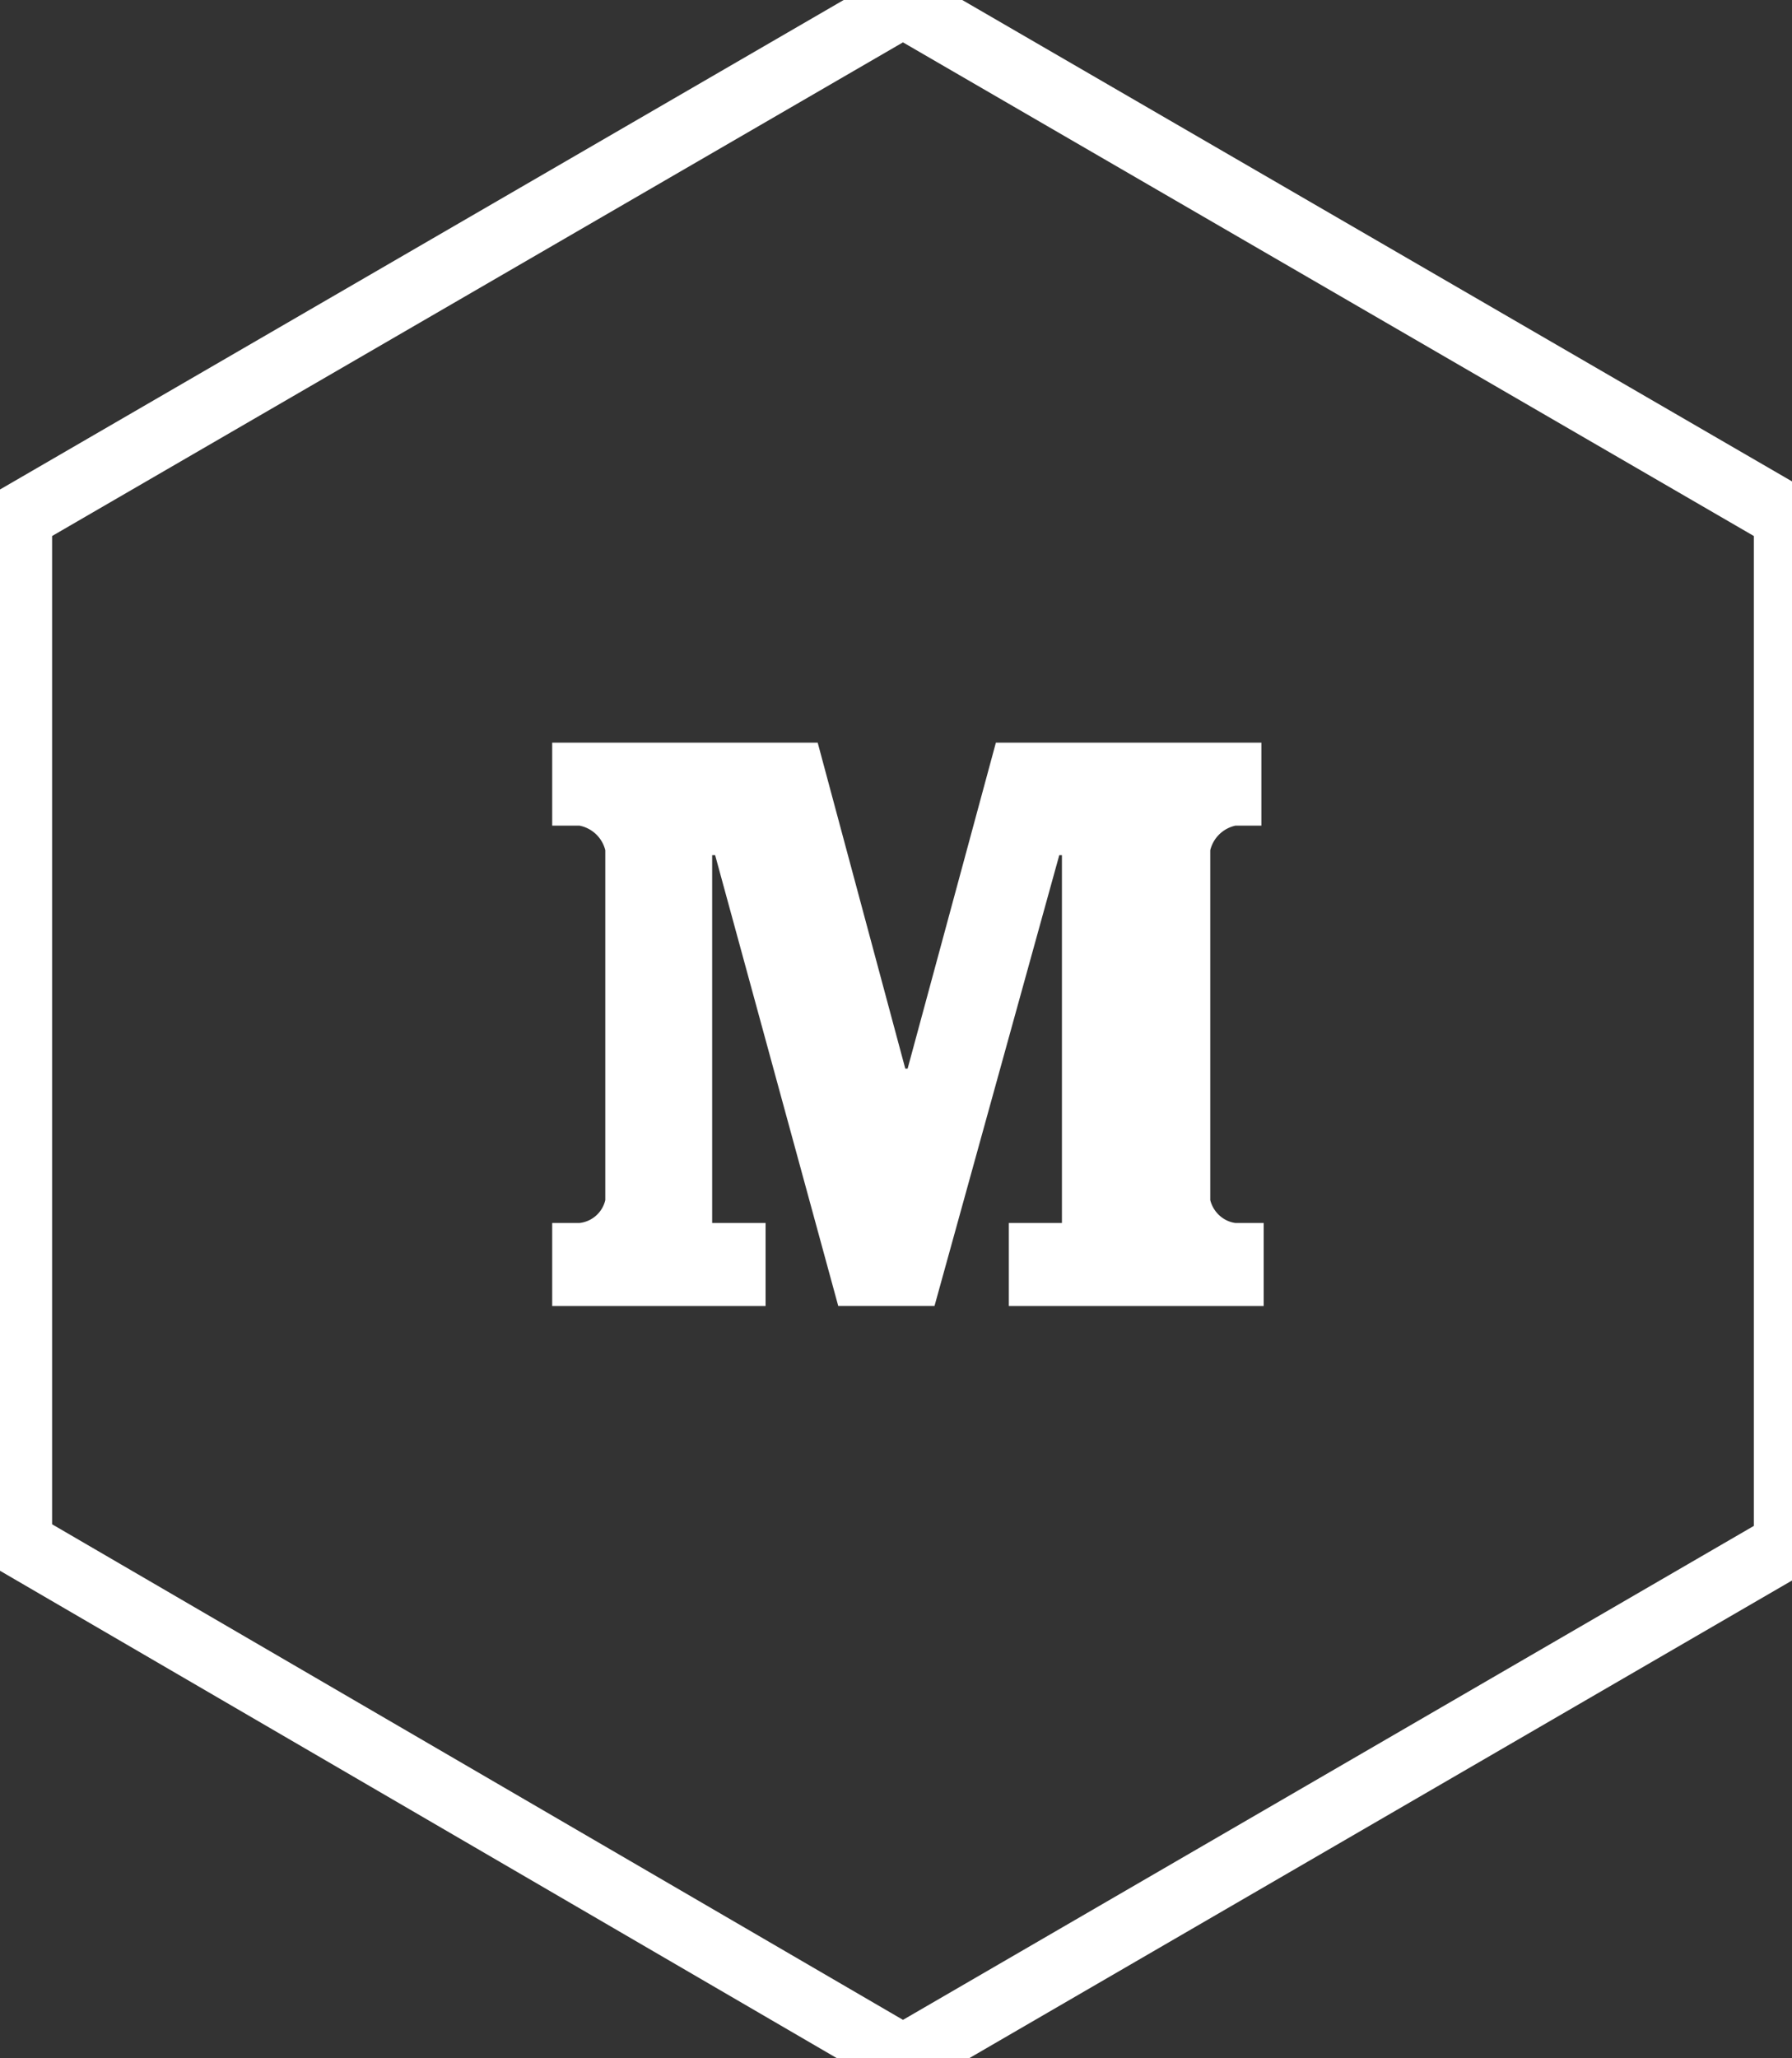 <svg xmlns="http://www.w3.org/2000/svg" xmlns:xlink="http://www.w3.org/1999/xlink" width="54" height="62" viewBox="0 0 54 62"><rect x="0" y="0" width="54" height="62" fill="#333333" stroke="none"/><defs><path id="neqva" d="M1249.21 754.12l-26.64 15.45v30.92l26.64 15.51 26.64-15.46v-30.97z"/><path id="neqvb" d="M1260.08 778.87h-.85a1 1 0 0 0-.76.74v10.54c.09.36.39.64.76.69h.85v2.5h-7.68v-2.5h1.6v-11.08h-.08l-3.76 13.58h-2.9l-3.71-13.58h-.09v11.08h1.61v2.5h-6.43v-2.5h.82a.9.9 0 0 0 .78-.69v-10.54a1 1 0 0 0-.78-.74h-.82v-2.5h8l2.64 9.82h.07l2.66-9.82h8v2.5"/></defs><g><g transform="translate(-1222 -754)"><g><g><use fill="#fff" fill-opacity="0" stroke="#fff" stroke-miterlimit="50" stroke-width="2" xlink:href="#neqva"/></g></g><g><g><g><g><use fill="#fff" xlink:href="#neqvb"/></g></g></g></g></g></g></svg>